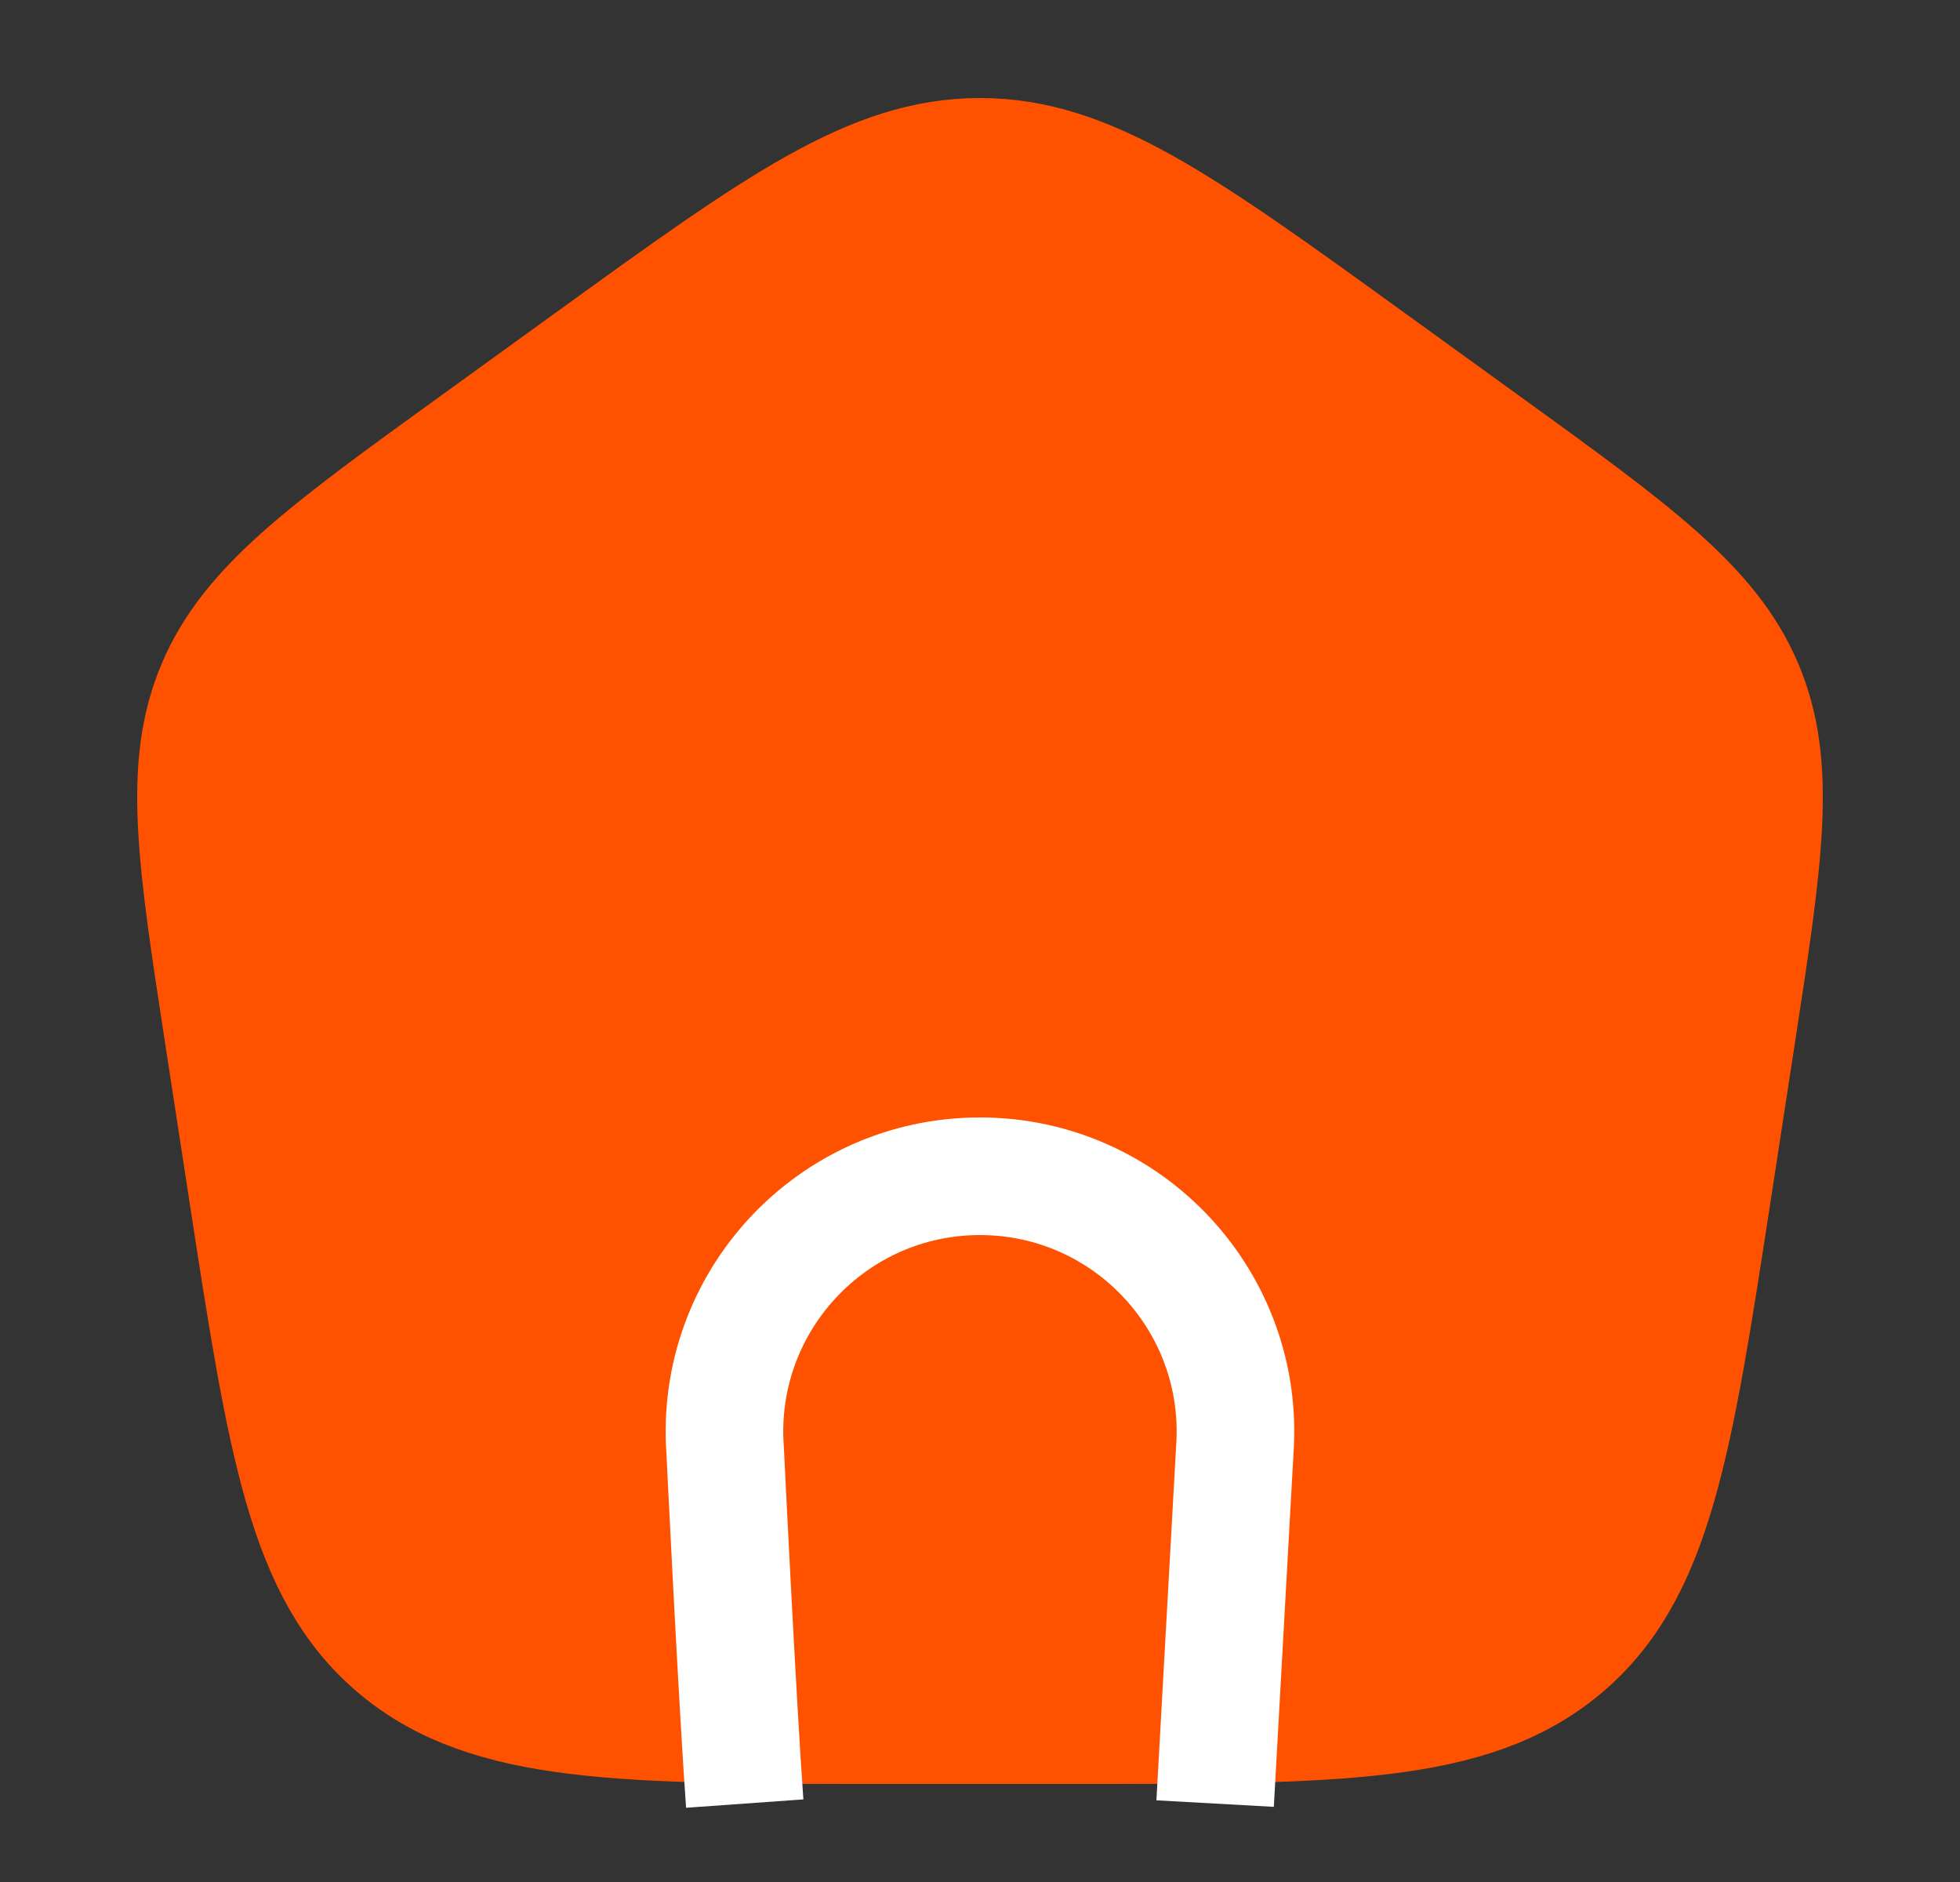 <svg width="25" height="24" viewBox="0 0 25 24" fill="none" xmlns="http://www.w3.org/2000/svg">
<rect x="0" y="0" width="25" height="24" fill="#333333" stroke="none"/>
<path d="M2.851 13.213C2.498 10.916 2.322 9.768 2.756 8.749C3.19 7.731 4.154 7.034 6.081 5.641L7.521 4.6C9.918 2.867 11.117 2 12.5 2C13.883 2 15.082 2.867 17.479 4.6L18.919 5.641C20.846 7.034 21.809 7.731 22.244 8.749C22.678 9.768 22.502 10.916 22.149 13.213L21.848 15.172C21.347 18.429 21.097 20.057 19.929 21.029C18.761 22 17.054 22 13.639 22H11.361C7.946 22 6.239 22 5.071 21.029C3.903 20.057 3.653 18.429 3.152 15.172L2.851 13.213Z" fill="#FF5200" stroke="#FF5200" stroke-width="1.5" stroke-linejoin="round"/>
<path d="M9.499 23C9.401 21.63 9.249 18.491 9.249 18.491C9.114 16.605 10.608 15 12.499 15C14.391 15 15.885 16.605 15.75 18.491L15.499 23" stroke="white" stroke-width="1.5"/>
</svg>
